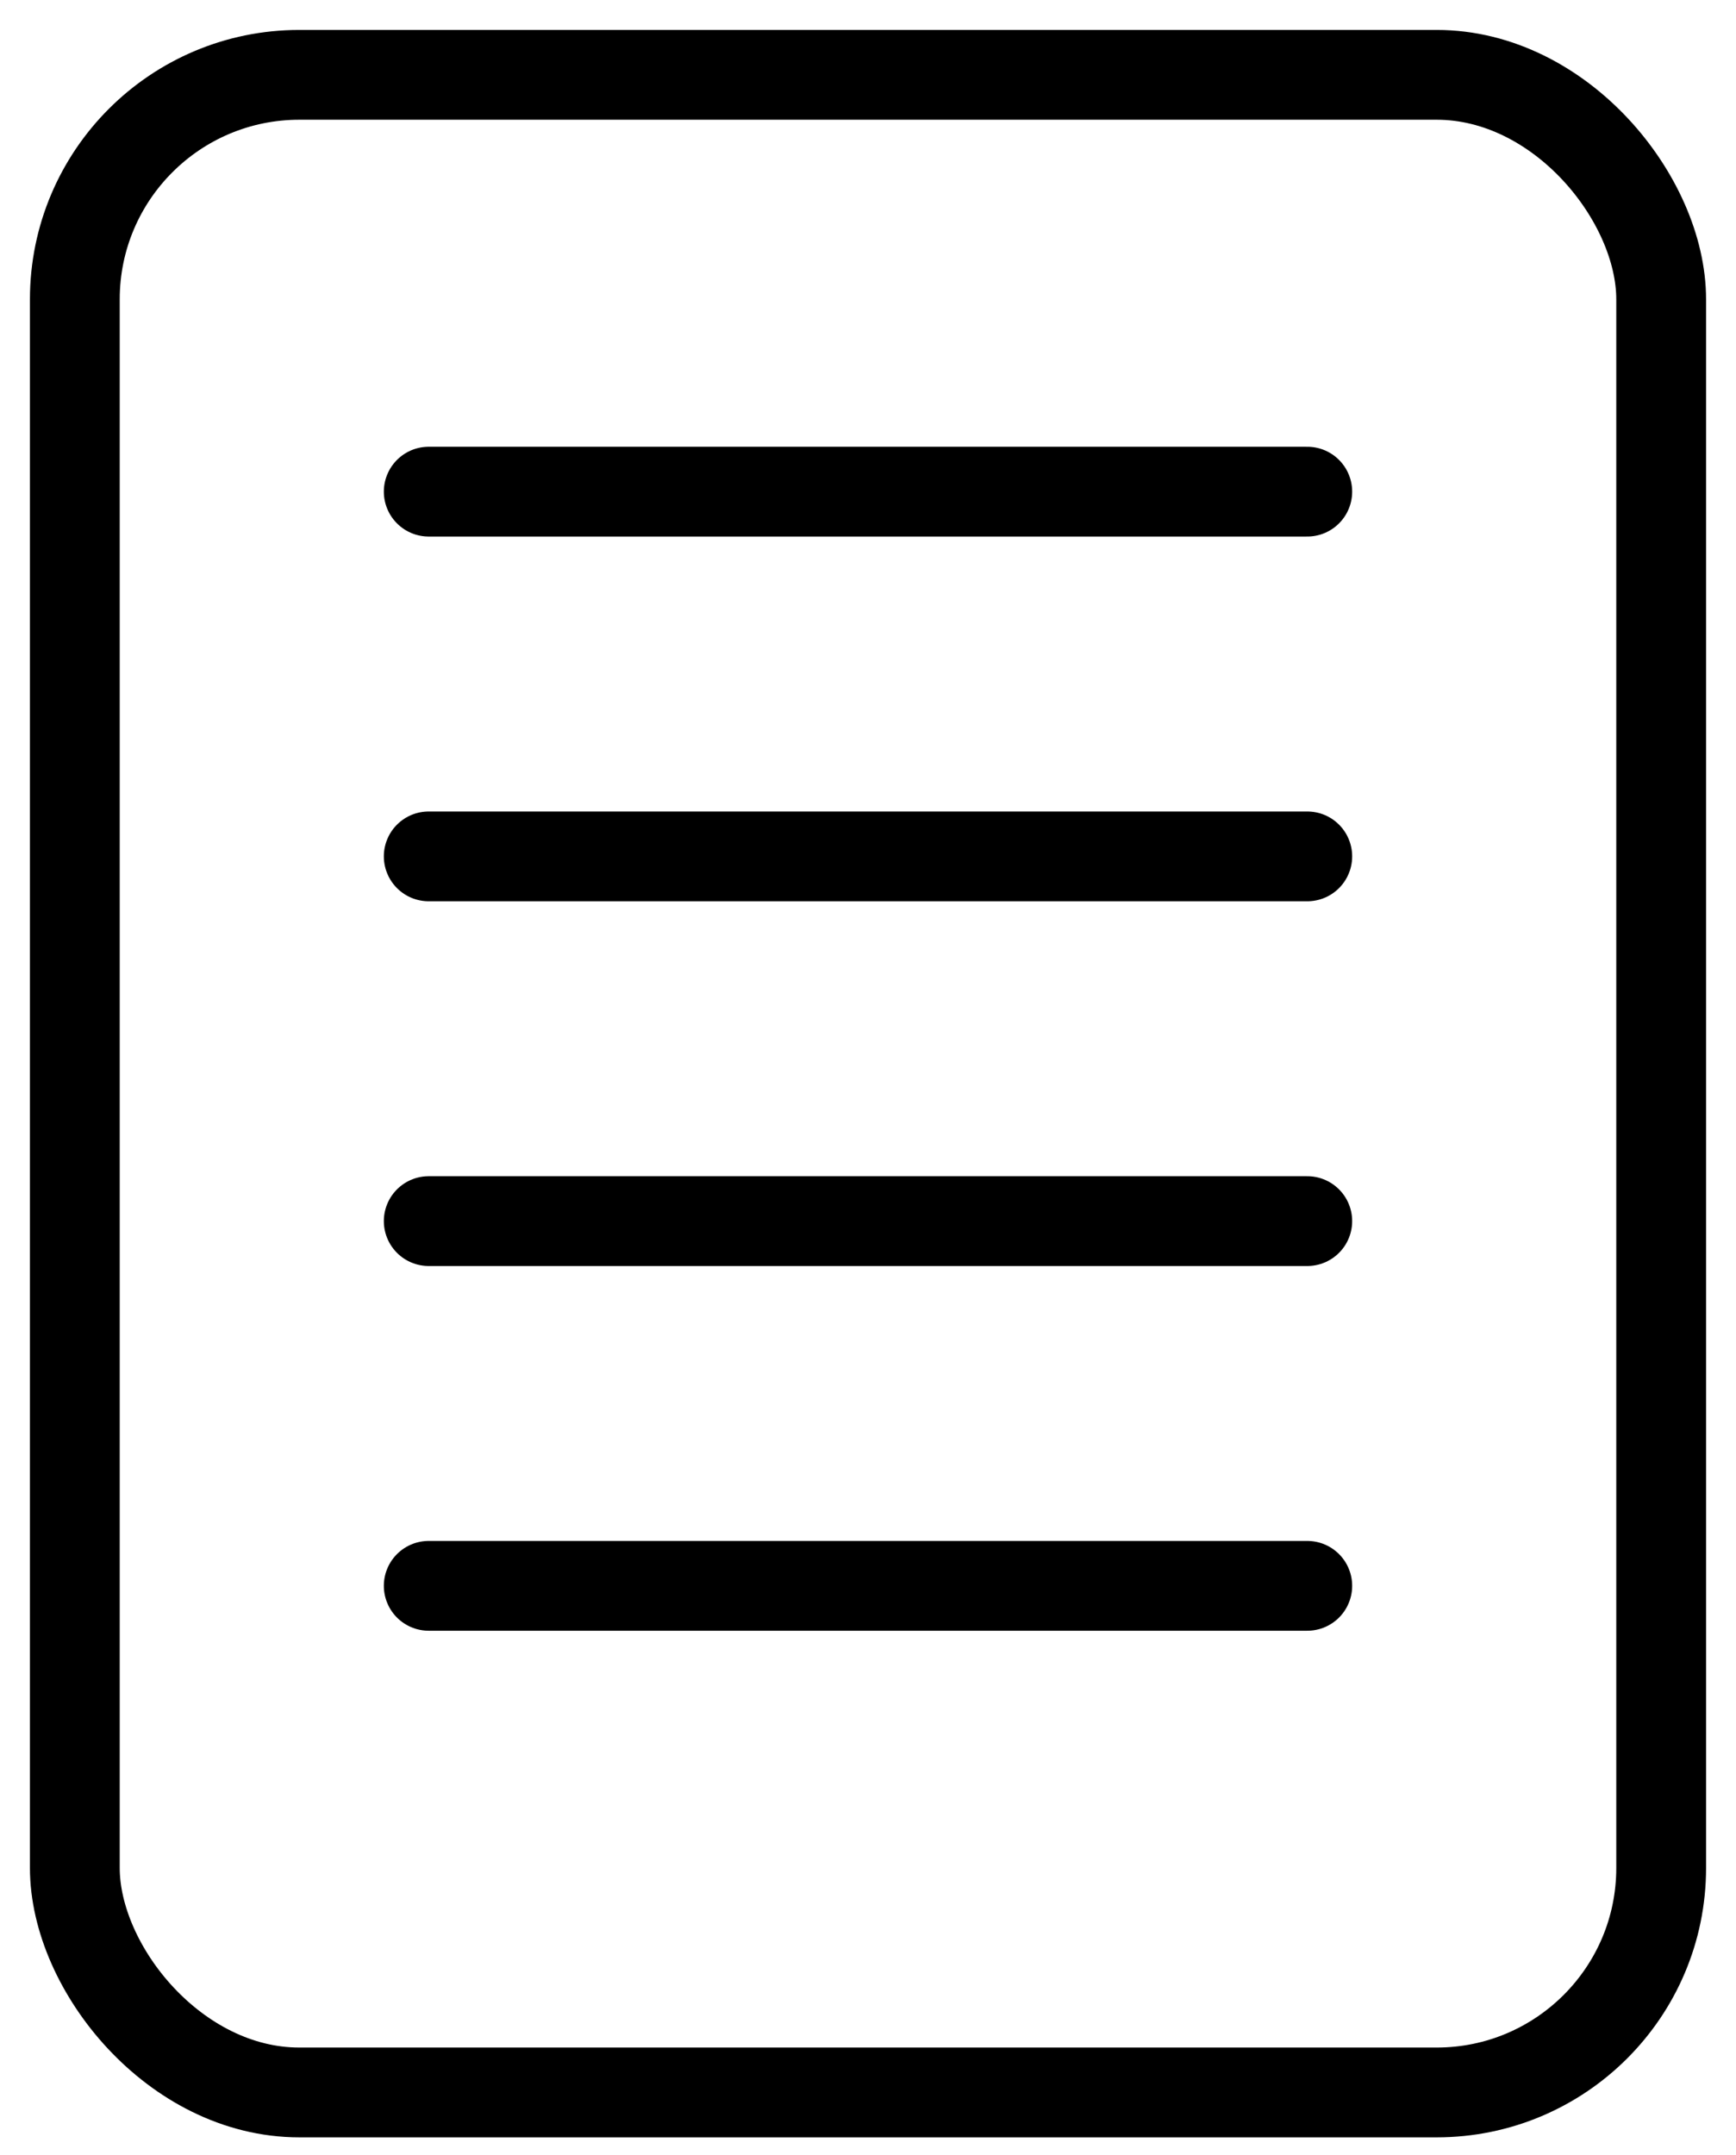 <svg width="29" height="36" viewBox="0 0 29 36" fill="none" xmlns="http://www.w3.org/2000/svg">
<rect x="1.25" y="1.25" width="26.5" height="33.7" rx="3.75" stroke="black" stroke-width="1.5" stroke-linecap="round" stroke-linejoin="round"/>
<line x1="7.162" y1="8.212" x2="21.838" y2="8.212" stroke="black" stroke-width="1.5" stroke-linecap="round" stroke-linejoin="round"/>
<line x1="7.162" y1="14.304" x2="21.838" y2="14.304" stroke="black" stroke-width="1.5" stroke-linecap="round" stroke-linejoin="round"/>
<line x1="7.162" y1="20.396" x2="21.838" y2="20.396" stroke="black" stroke-width="1.5" stroke-linecap="round" stroke-linejoin="round"/>
<line x1="7.162" y1="26.488" x2="21.838" y2="26.488" stroke="black" stroke-width="1.5" stroke-linecap="round" stroke-linejoin="round"/>
</svg>
